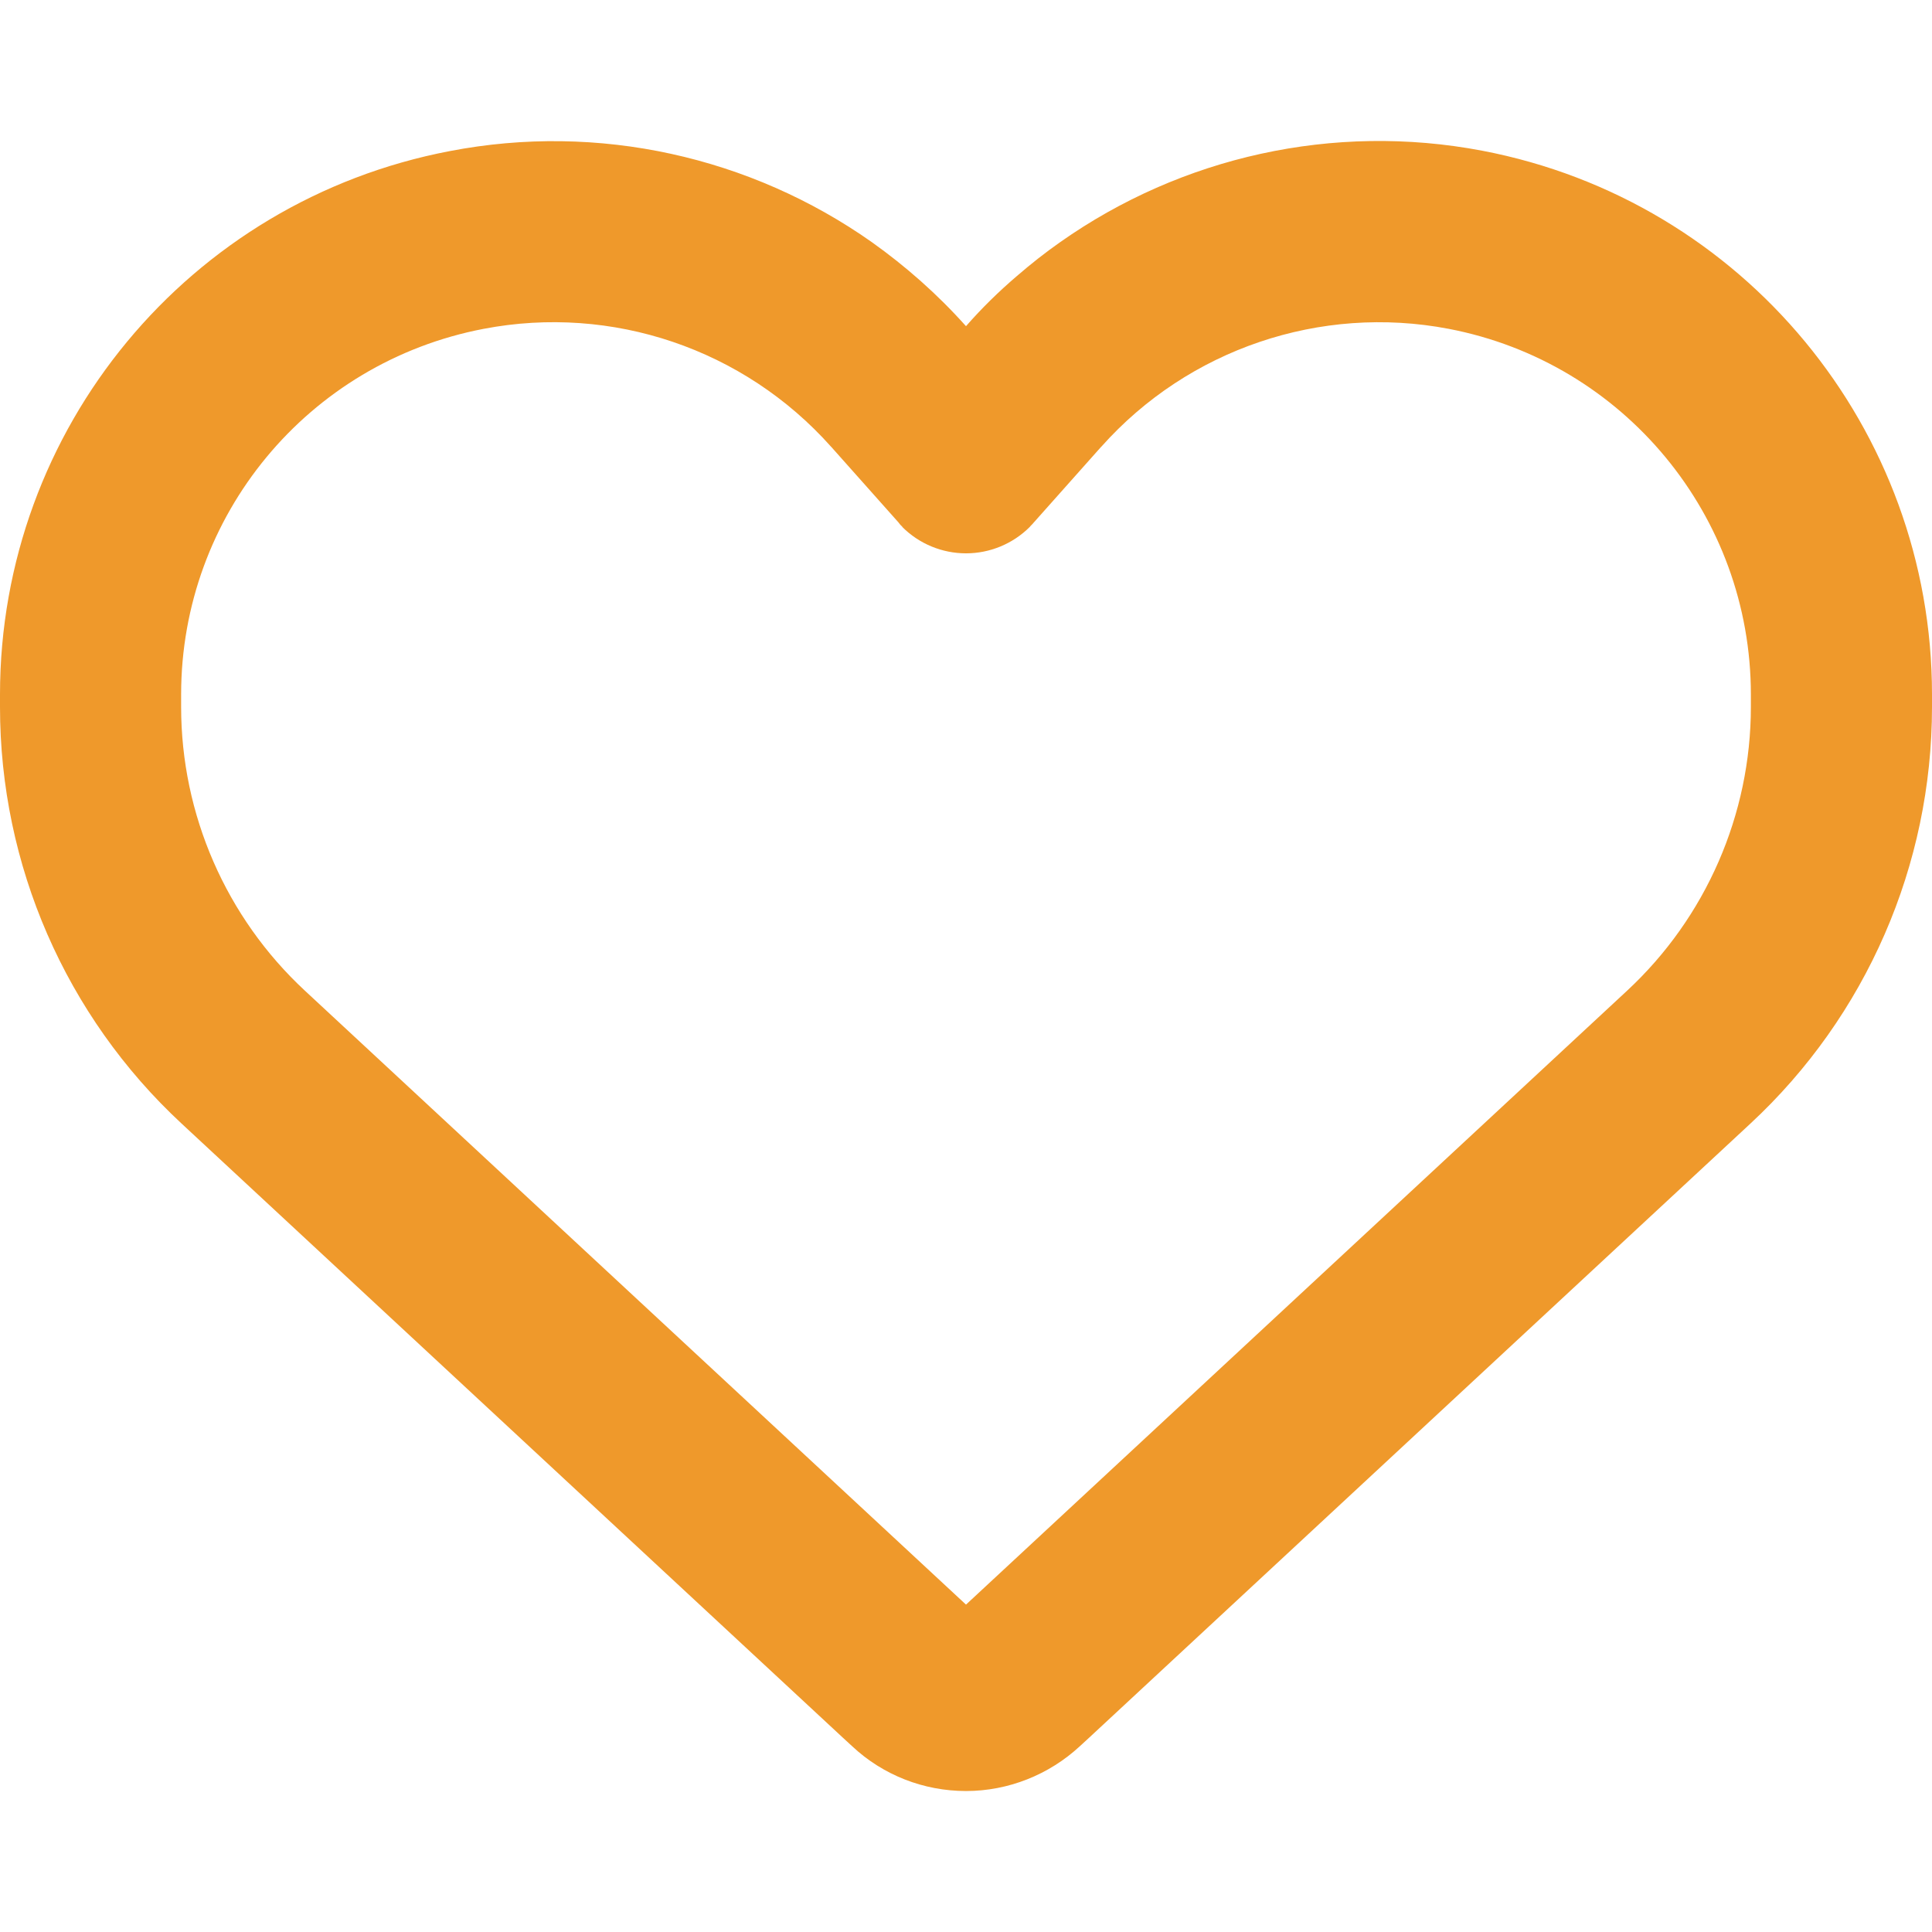 <svg version="1.1" xmlns="http://www.w3.org/2000/svg" xmlns:xlink="http://www.w3.org/1999/xlink" width="512px" height="512px" viewBox="0,0,256,256"><g fill="#ef992b" fill-rule="nonzero" stroke="none" stroke-width="1" stroke-linecap="butt" stroke-linejoin="miter" stroke-miterlimit="10" stroke-dasharray="" stroke-dashoffset="0" font-family="none" font-weight="none" font-size="none" text-anchor="none" style="mix-blend-mode: normal"><g transform="translate(0,-2.73) scale(0.5,0.5)"><path d="M225.8,468.2l-2.5,-2.3l-175.2,-162.7c-30.7,-28.5 -48.1,-68.5 -48.1,-110.4v-3.3c0,-70.4 50,-130.8 119.2,-144c39.4,-7.6 79.7,1.5 111.8,24.1c9,6.4 17.4,13.8 25,22.3c4.2,-4.8 8.7,-9.2 13.5,-13.3c3.7,-3.2 7.5,-6.2 11.5,-9v0c32.1,-22.6 72.4,-31.7 111.8,-24.2c69.2,13.2 119.2,73.7 119.2,144.1v3.3c0,41.9 -17.4,81.9 -48.1,110.4l-175.2,162.7l-2.5,2.3c-8.2,7.6 -19,11.9 -30.2,11.9c-11.2,0 -22,-4.2 -30.2,-11.9zM239.1,145c-0.4,-0.3 -0.7,-0.7 -1,-1.1l-17.8,-20l-0.1,-0.1v0c-23.1,-25.9 -58,-37.7 -92,-31.2c-46.6,8.9 -80.2,49.5 -80.2,96.9v3.3c0,28.5 11.9,55.8 32.8,75.2l175.2,162.7l175.2,-162.7c20.9,-19.4 32.8,-46.7 32.8,-75.2v-3.3c0,-47.3 -33.6,-88 -80.1,-96.9c-34,-6.5 -69,5.4 -92,31.2c0,0 0,0 -0.1,0.1c-0.1,0.1 0,0 -0.1,0.1l-17.8,20c-0.3,0.4 -0.7,0.7 -1,1.1c-4.5,4.5 -10.6,7 -16.9,7c-6.3,0 -12.4,-2.5 -16.9,-7z"></path></g></g></svg>